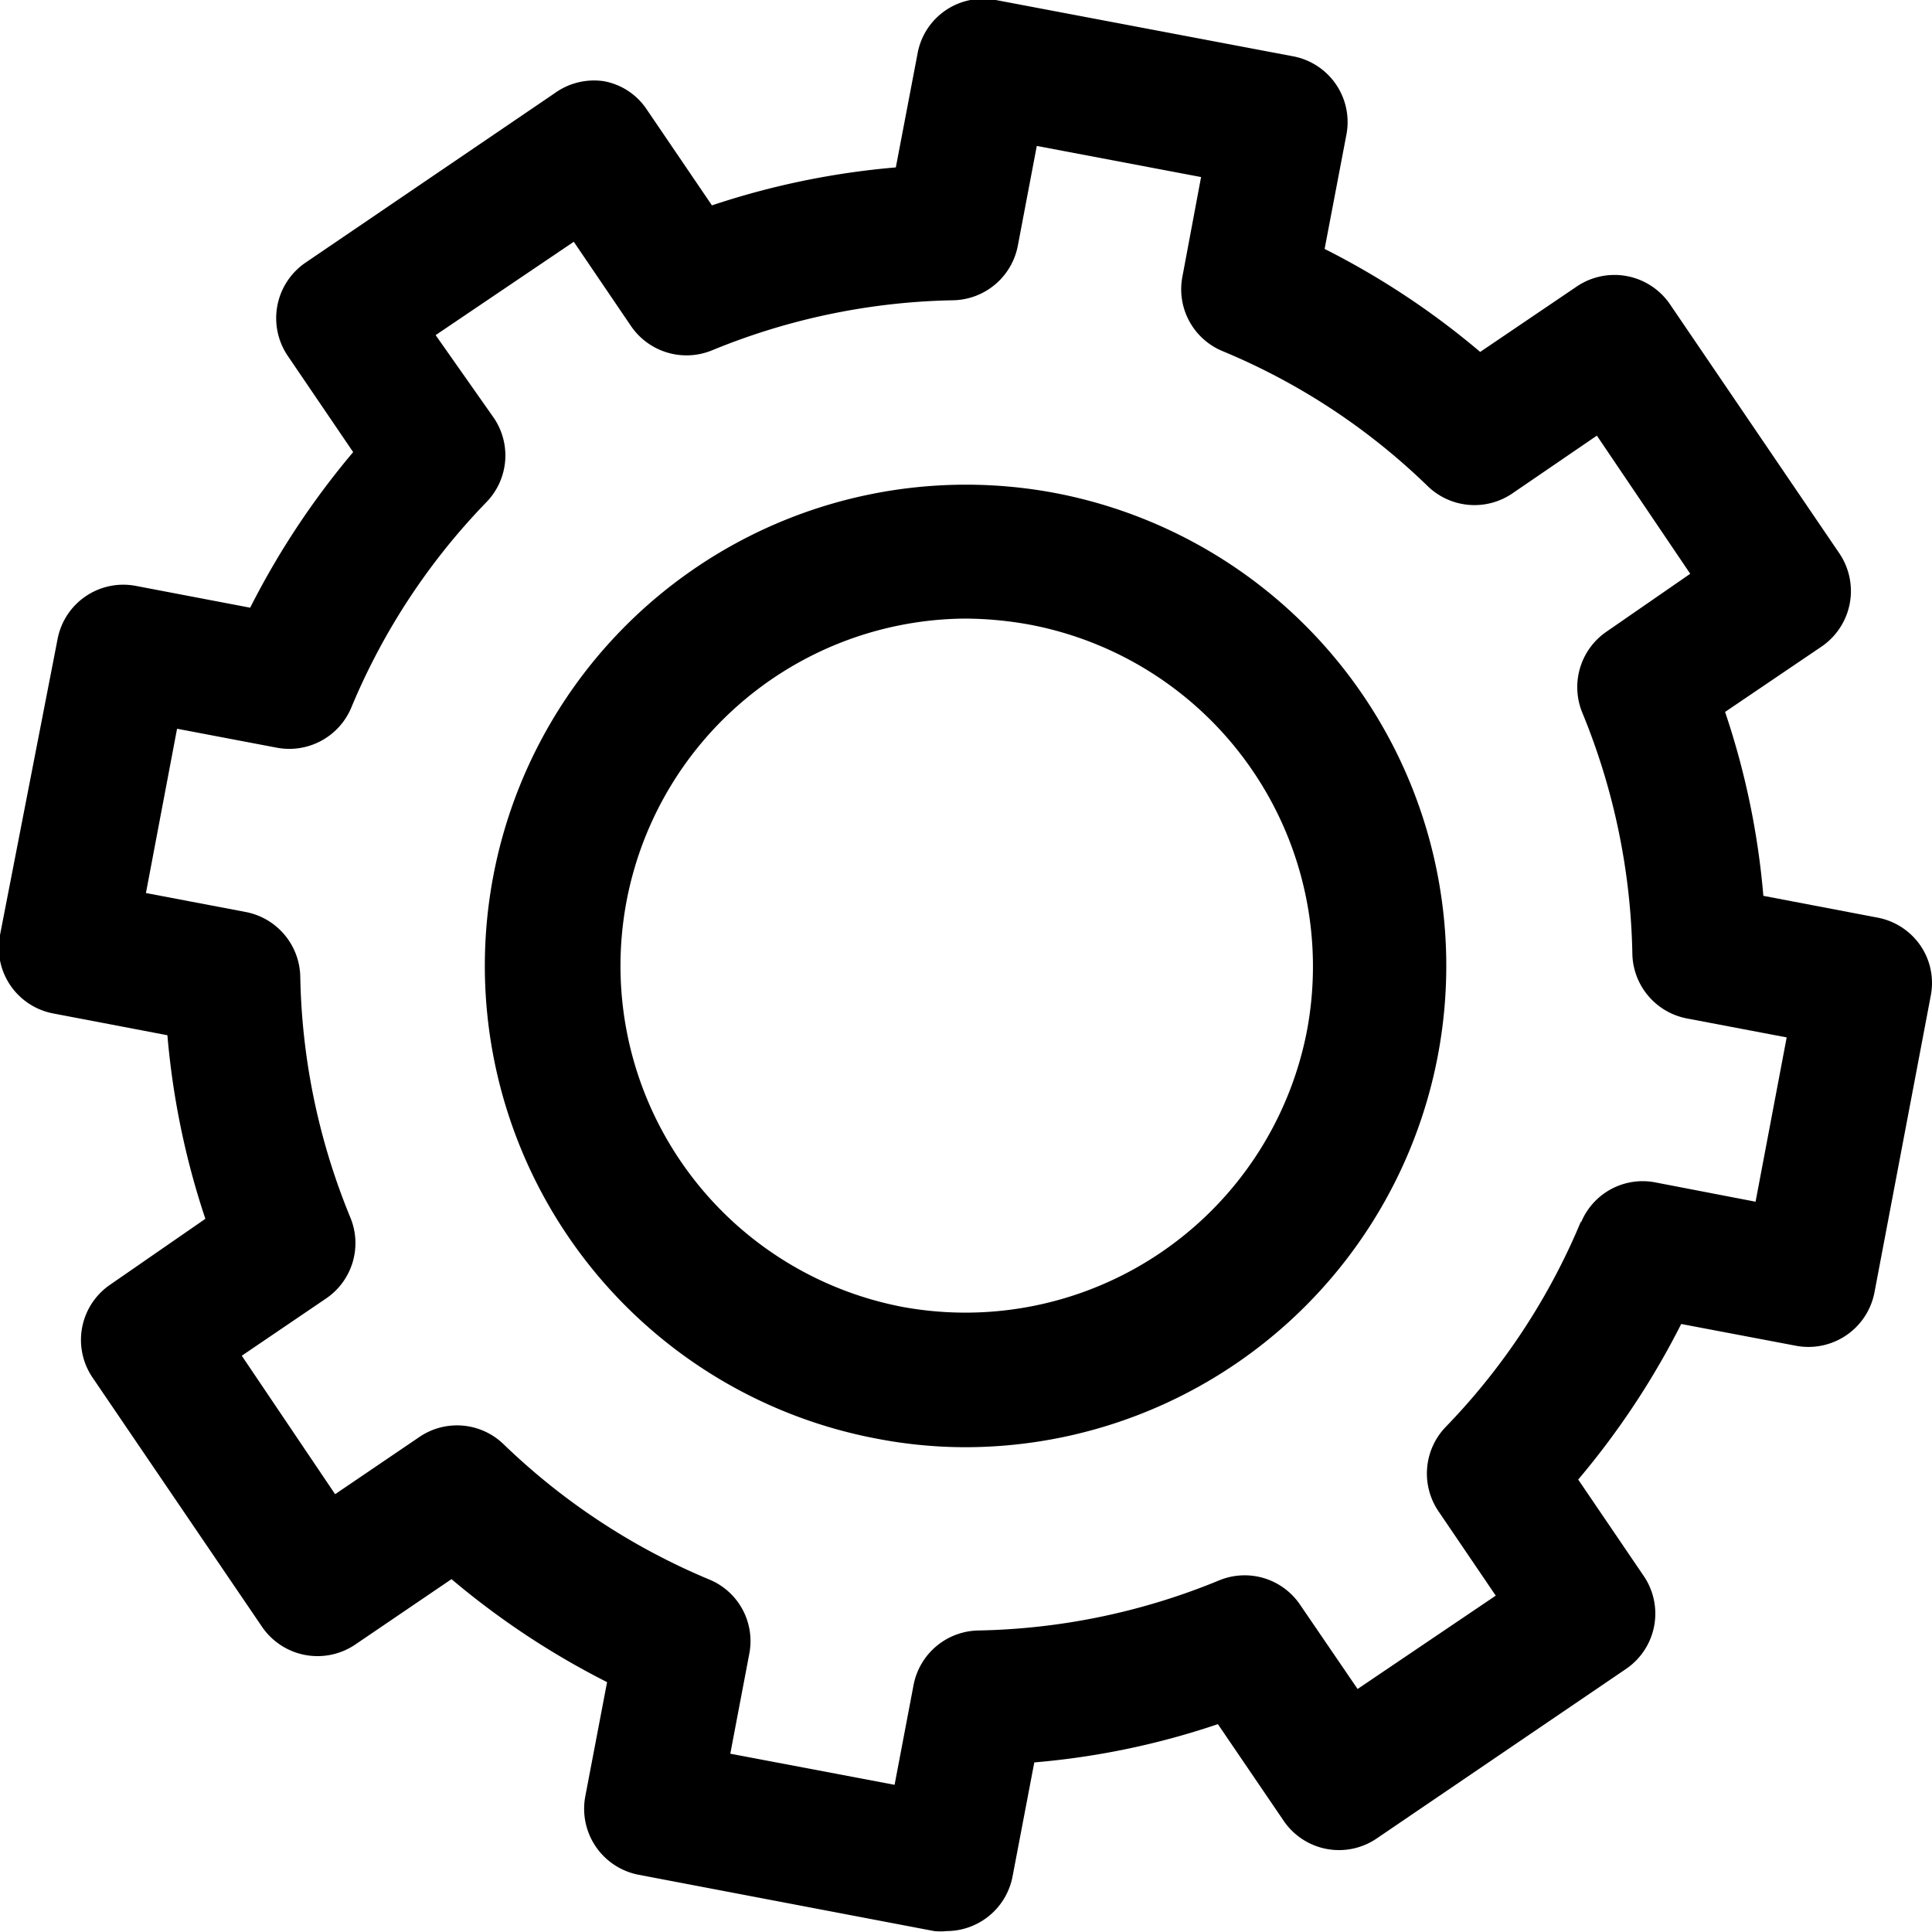 <svg xmlns="http://www.w3.org/2000/svg" viewBox="0 0 62.09 62.09"><title>Asset 17 target</title><g id="Layer_2" data-name="Layer 2"><g id="Layer_1-2" data-name="Layer 1"><path id="_Compound_Path_" data-name="&lt;Compound Path&gt;" d="M57.72,43.25a2.16,2.16,0,0,0,2.52-1.71L62.05,32a2.13,2.13,0,0,0-.33-1.61,2.16,2.16,0,0,0-1.38-.9l-3.67-.7a25,25,0,0,0-1.23-5.91l3.1-2.1a2.16,2.16,0,0,0,.57-3l-5.44-8a2.16,2.16,0,0,0-3-.57l-3.1,2.1a25.42,25.42,0,0,0-5-3.31l.7-3.67a2.15,2.15,0,0,0-1.71-2.52L32,0a2.14,2.14,0,0,0-2.51,1.71l-.7,3.67a25.46,25.46,0,0,0-5.91,1.22l-2.1-3.09a2.11,2.11,0,0,0-1.37-.9A2.16,2.16,0,0,0,17.82,3l-8,5.44a2.16,2.16,0,0,0-.57,3l2.1,3.09a25.79,25.79,0,0,0-3.31,5l-3.67-.7a2.15,2.15,0,0,0-2.52,1.71L0,30.05a2.15,2.15,0,0,0,1.71,2.52l3.67.7a25.38,25.38,0,0,0,1.22,5.9L3.55,41.28a2.15,2.15,0,0,0-.57,3l5.44,8a2.16,2.16,0,0,0,3,.57l3.09-2.1a25.79,25.79,0,0,0,5,3.31l-.7,3.67a2.16,2.16,0,0,0,1.71,2.52l9.5,1.81a2,2,0,0,0,.41,0,2.16,2.16,0,0,0,2.11-1.75l.7-3.67a24.89,24.89,0,0,0,5.9-1.23l2.11,3.1a2.15,2.15,0,0,0,3,.57l8-5.44a2.15,2.15,0,0,0,.57-3l-2.1-3.09a25.79,25.79,0,0,0,3.31-5Zm-6.91-4a21.2,21.2,0,0,1-4.35,6.61,2.16,2.16,0,0,0-.23,2.71l1.84,2.71-4.44,3-1.85-2.71a2.15,2.15,0,0,0-2.6-.78,21.31,21.31,0,0,1-7.74,1.61,2.16,2.16,0,0,0-2.08,1.75l-.61,3.21-5.28-1,.61-3.21a2.14,2.14,0,0,0-1.29-2.39,21.32,21.32,0,0,1-6.61-4.35,2.15,2.15,0,0,0-2.7-.23l-2.71,1.84-3-4.45,2.71-1.84a2.15,2.15,0,0,0,.78-2.6,21.31,21.31,0,0,1-1.61-7.74,2.16,2.16,0,0,0-1.75-2.08l-3.21-.61,1-5.28,3.21.61a2.16,2.16,0,0,0,2.39-1.29,21.14,21.14,0,0,1,4.35-6.61,2.15,2.15,0,0,0,.23-2.7L14,10.77l4.44-3,1.84,2.71a2.16,2.16,0,0,0,2.6.78,21.36,21.36,0,0,1,7.75-1.61,2.16,2.16,0,0,0,2.08-1.75l.61-3.21,5.28,1L38,8.89a2.15,2.15,0,0,0,1.28,2.39,21,21,0,0,1,6.61,4.35,2.16,2.16,0,0,0,2.71.23L51.32,14l3,4.44L51.63,20.3a2.16,2.16,0,0,0-.78,2.6,21.36,21.36,0,0,1,1.61,7.75,2.16,2.16,0,0,0,1.75,2.08l3.21.61-1,5.28L53.2,38A2.14,2.14,0,0,0,50.81,39.29Z"/><path id="_Compound_Path_2" data-name="&lt;Compound Path&gt;" d="M33.94,15.85a15.46,15.46,0,1,0-5.79,30.38h0a15.07,15.07,0,0,0,2.9.28,15.47,15.47,0,0,0,2.89-30.66ZM42,33.14A11.18,11.18,0,0,1,29,42h0A11.16,11.16,0,0,1,31,19.88a11.79,11.79,0,0,1,2.12.2A11.18,11.18,0,0,1,42,33.14Z"/></g></g></svg>